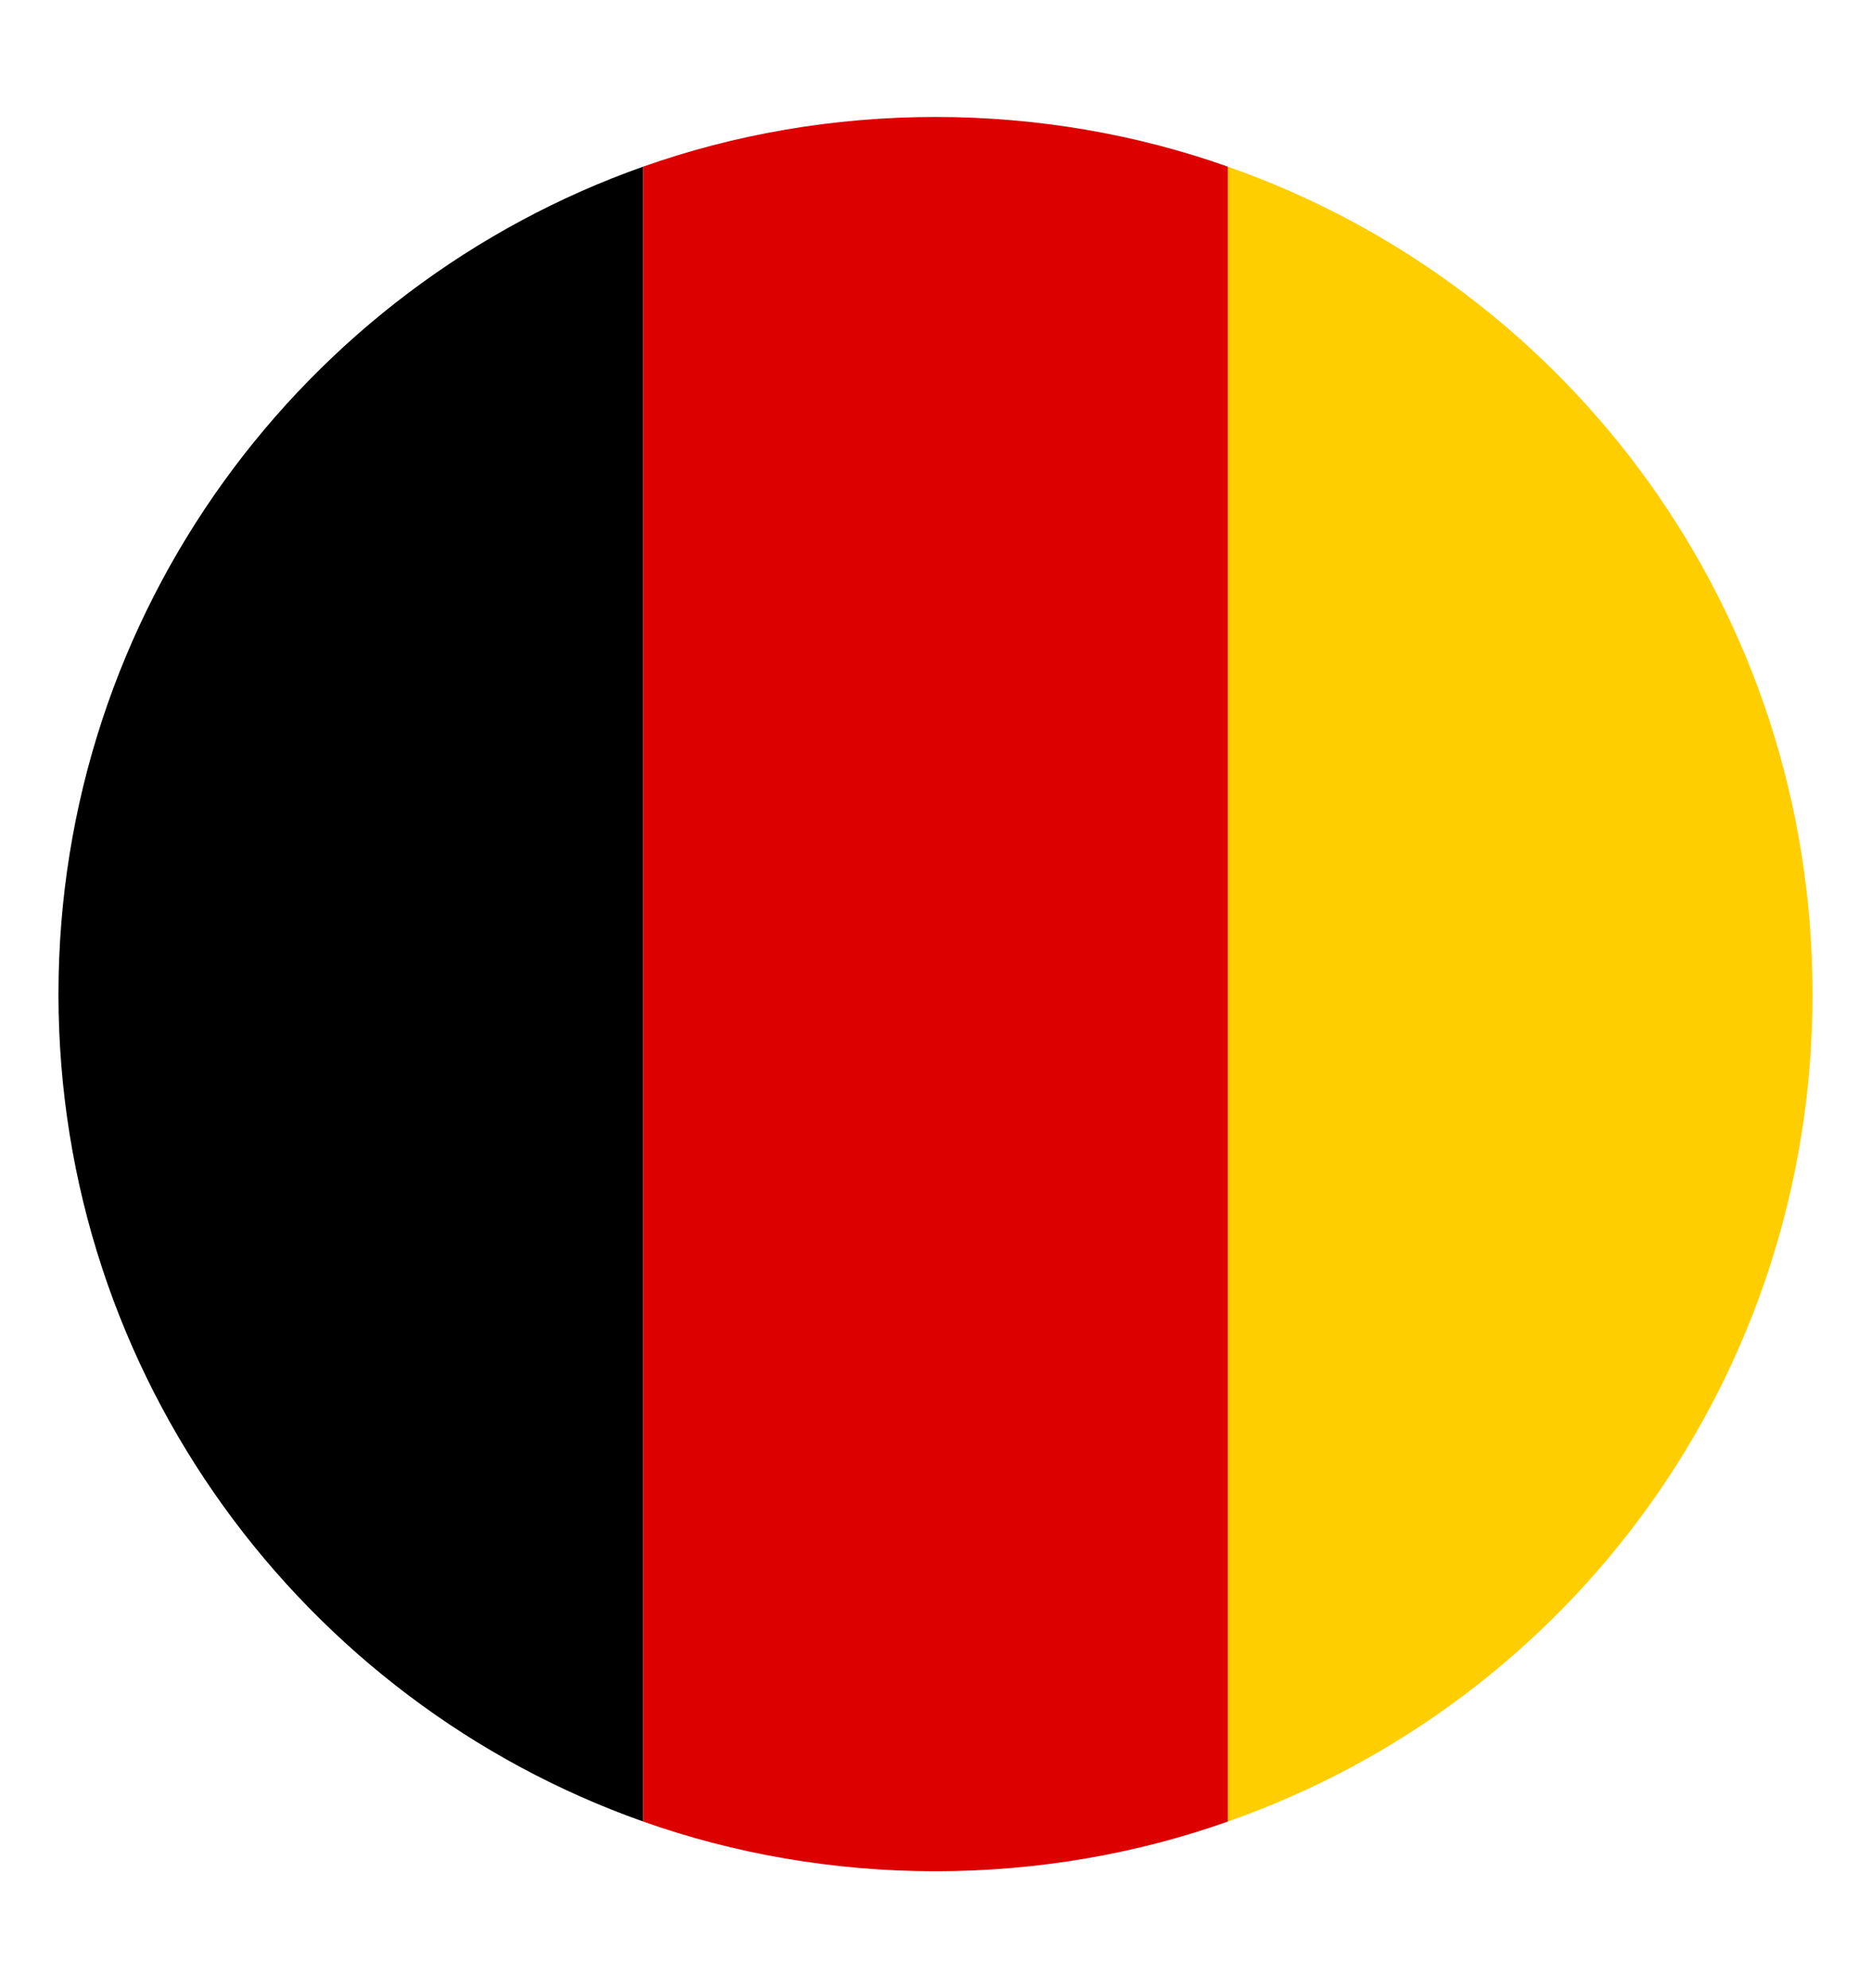 <svg width="16" height="17" viewBox="0 0 16 17" fill="none" xmlns="http://www.w3.org/2000/svg">
<path d="M0.5 8.5C0.5 11.775 2.6 14.55 5.5 15.575V1.425C2.6 2.45 0.5 5.225 0.5 8.5Z" fill="black"/>
<path d="M15.5 8.5C15.5 5.225 13.425 2.45 10.5 1.425V15.575C13.425 14.55 15.5 11.775 15.5 8.5Z" fill="#FFCE00"/>
<path d="M5.5 15.575C6.275 15.85 7.125 16 8 16C8.875 16 9.725 15.85 10.5 15.575V1.425C9.725 1.15 8.875 1 8 1C7.125 1 6.275 1.15 5.5 1.425V15.575Z" fill="#DD0000"/>
</svg>
